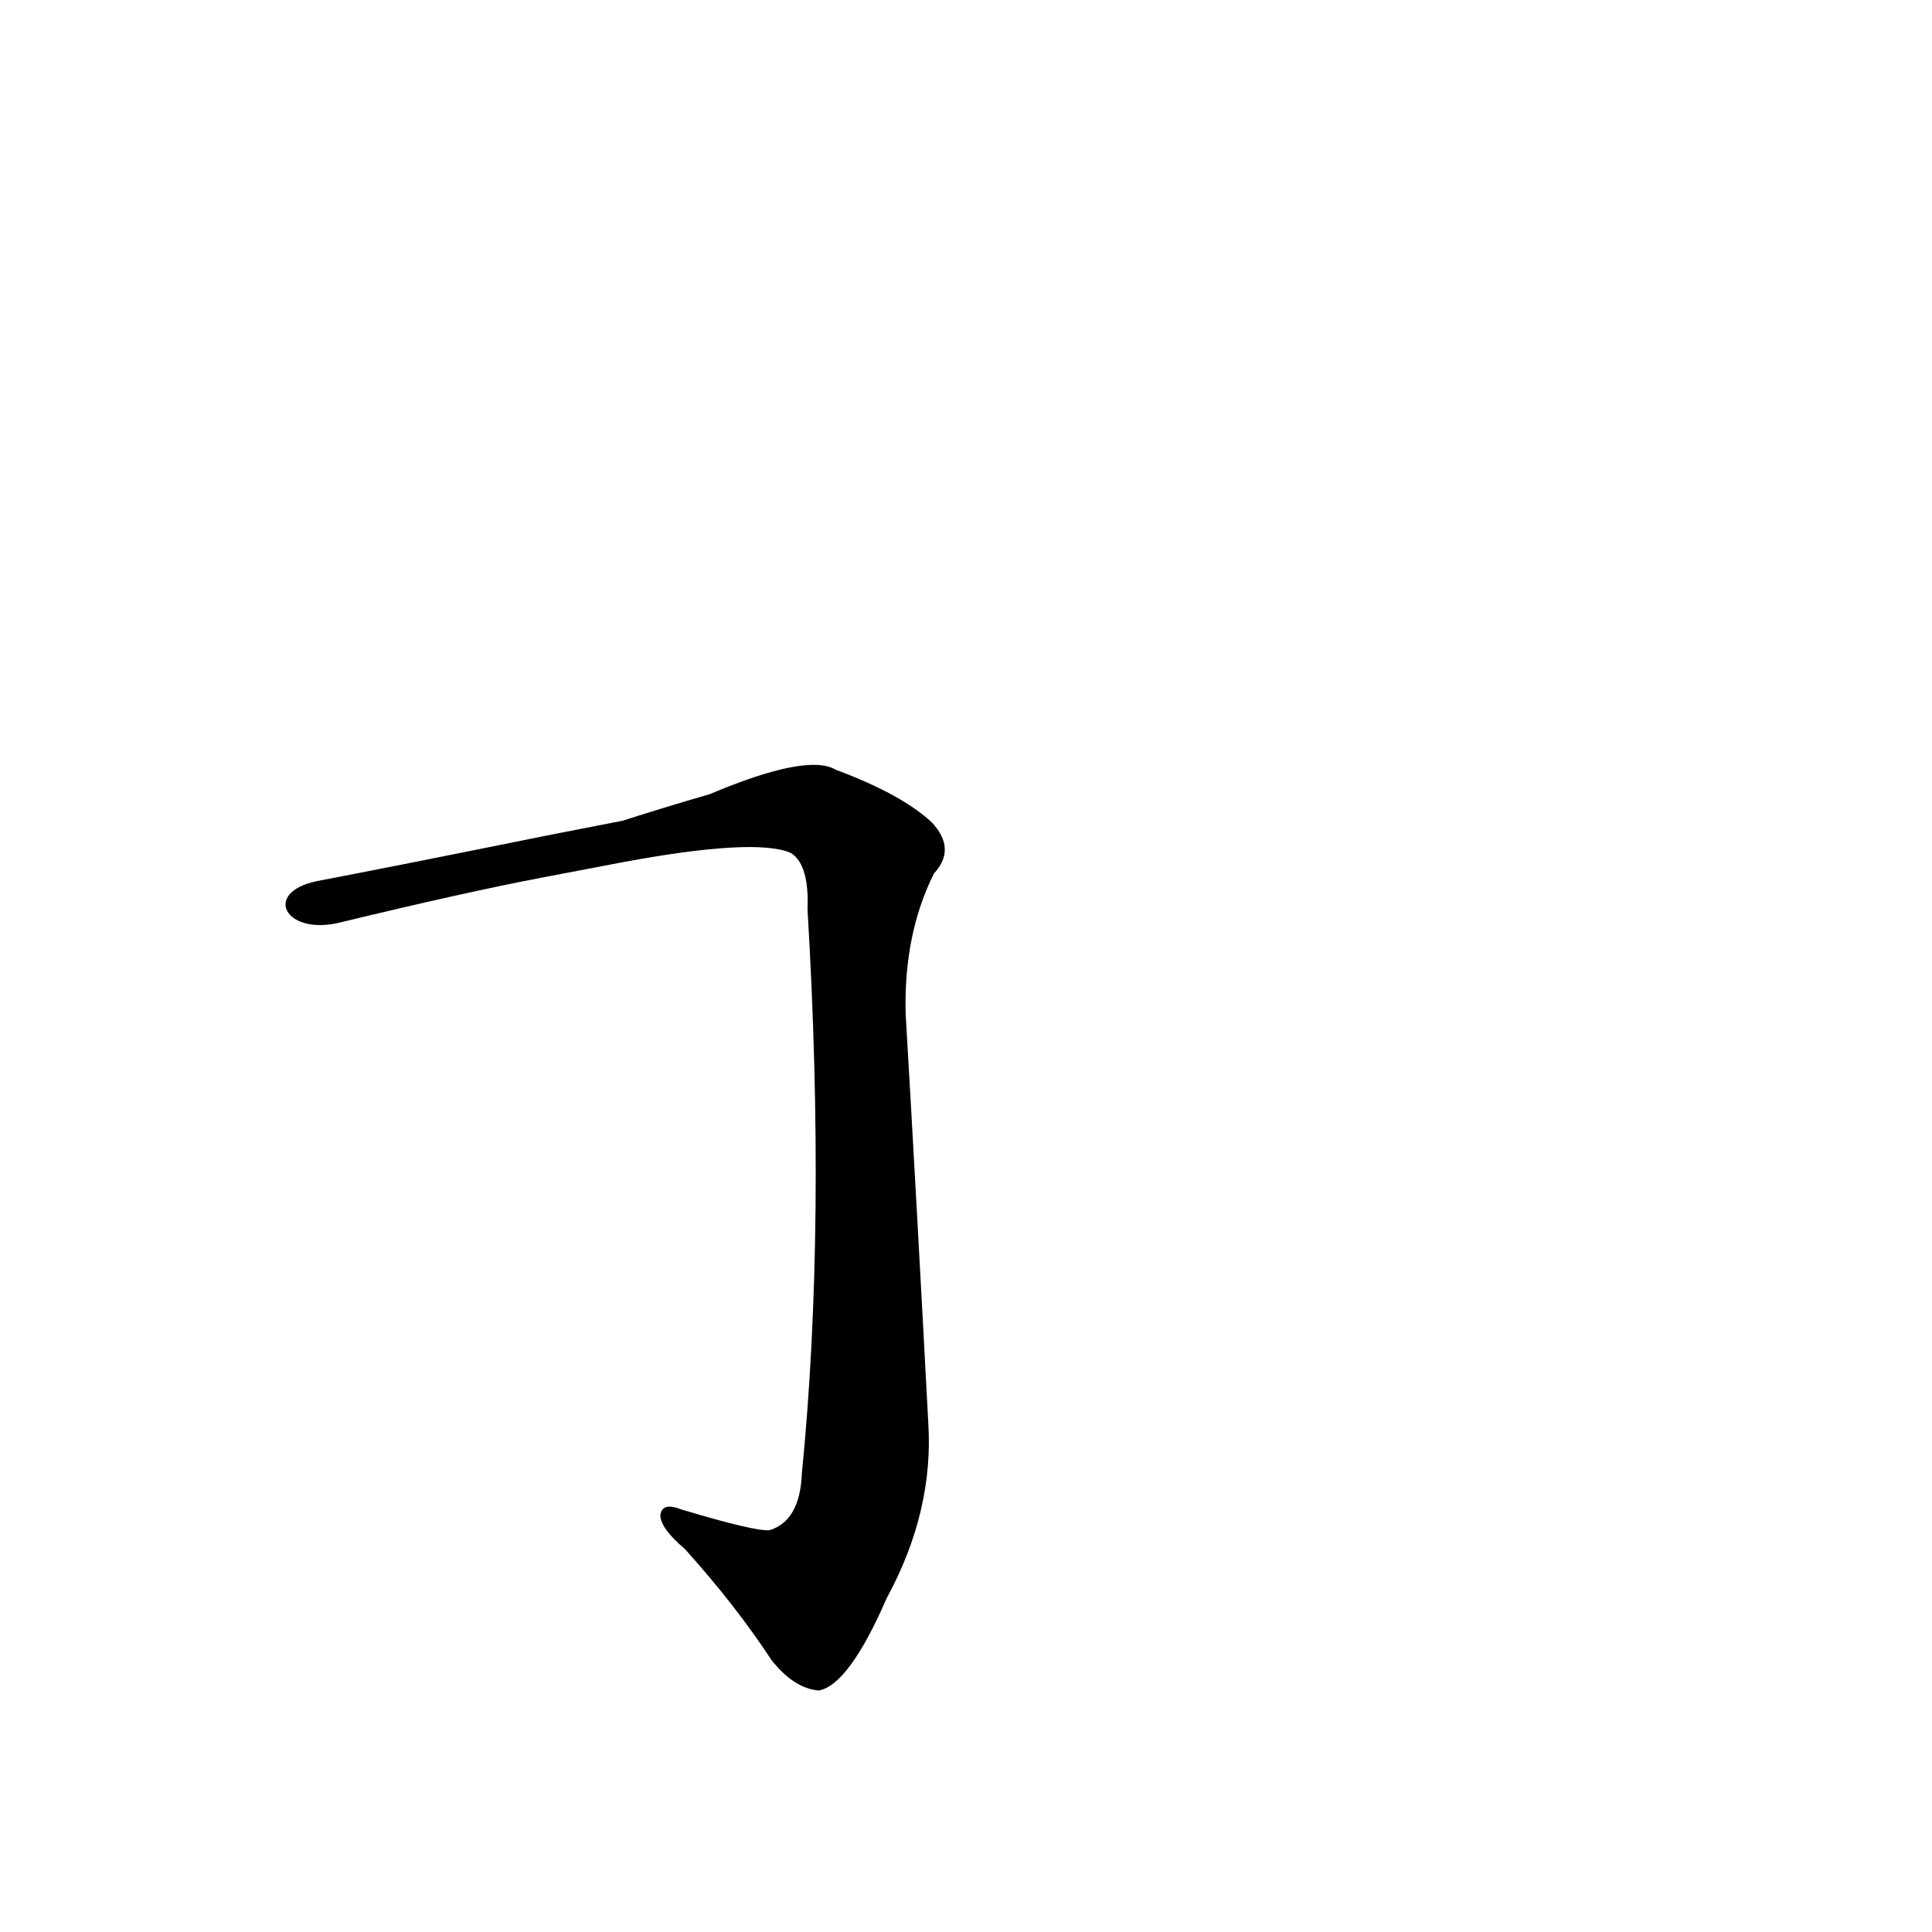 <?xml version='1.0' encoding='utf-8'?>
<svg xmlns="http://www.w3.org/2000/svg" version="1.1" viewBox="0 0 1024 1024"><g transform="scale(1, -1) translate(0, -900)"><path d="M 180 411 Q 246 427 288 435 L 330 443 Q 400 456 419 448 Q 429 442 428 418 Q 438 250 425 119 Q 424 94 408 89 Q 401 88 361 100 Q 351 104 350 97 Q 350 90 363 79 Q 390 49 409 20 Q 421 5 434 4 Q 450 7 470 53 Q 495 99 492 146 Q 486 260 480 363 Q 479 405 495 437 Q 507 450 494 464 Q 478 479 443 492 Q 428 501 376 479 Q 355 473 330 465 L 289 457 Q 210 441 168 433 C 139 427 151 404 180 411 Z" fill="black" /></g></svg>